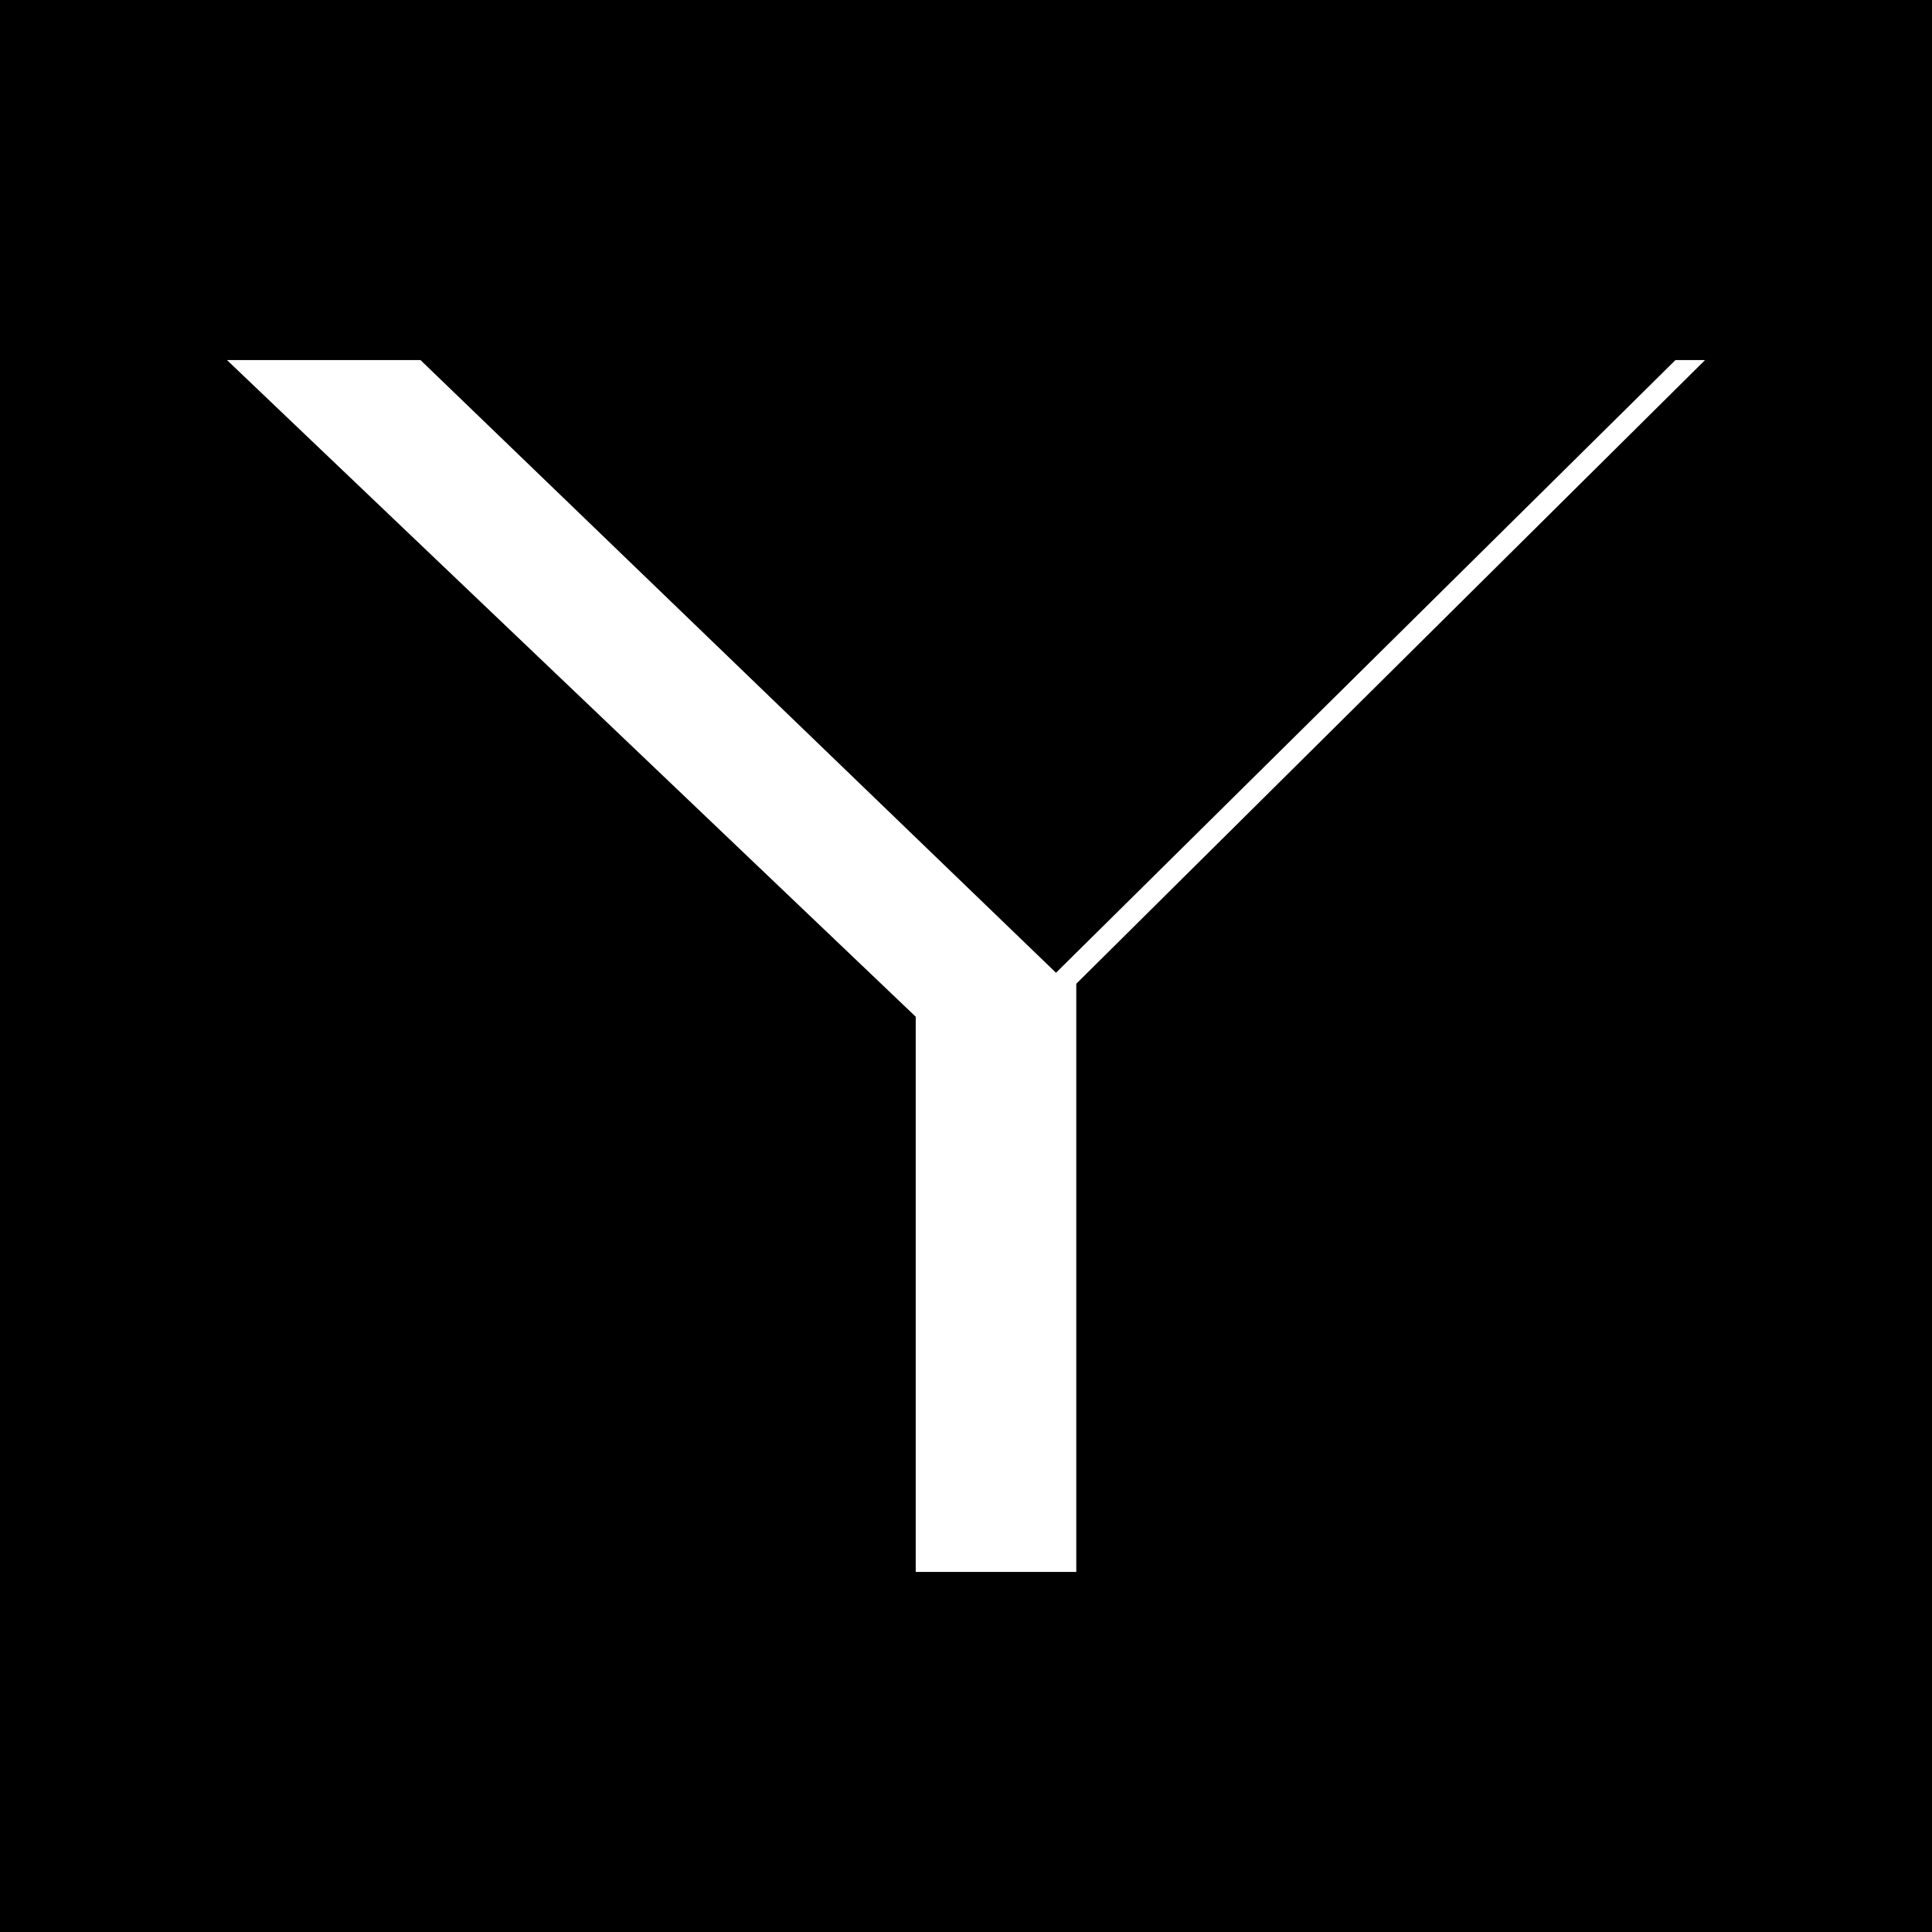 <svg xmlns="http://www.w3.org/2000/svg" viewBox="0 0 192 192">
  <rect x="0" y="0" width="192" height="192" fill="#808080" stroke="none"/>
  <defs>
    <style>
      .cls-1 {
        fill: #fff;
      }
    </style>
  </defs>
  <g id="Camada_1" data-name="Camada 1">
    <g>
      <rect x="0.5" y="0.5" width="191" height="191"/>
      <path d="M191,1V191H1V1H191m1-1H0V192H192V0Z"/>
    </g>
  </g>
  <g id="Camada_2" data-name="Camada 2">
    <path class="cls-1" d="M106.96,97.764V156.217h-15.957V101.039L22.556,35.783H41.788l63.156,60.889L166.505,35.783h2.939Z"/>
  </g>
</svg>
